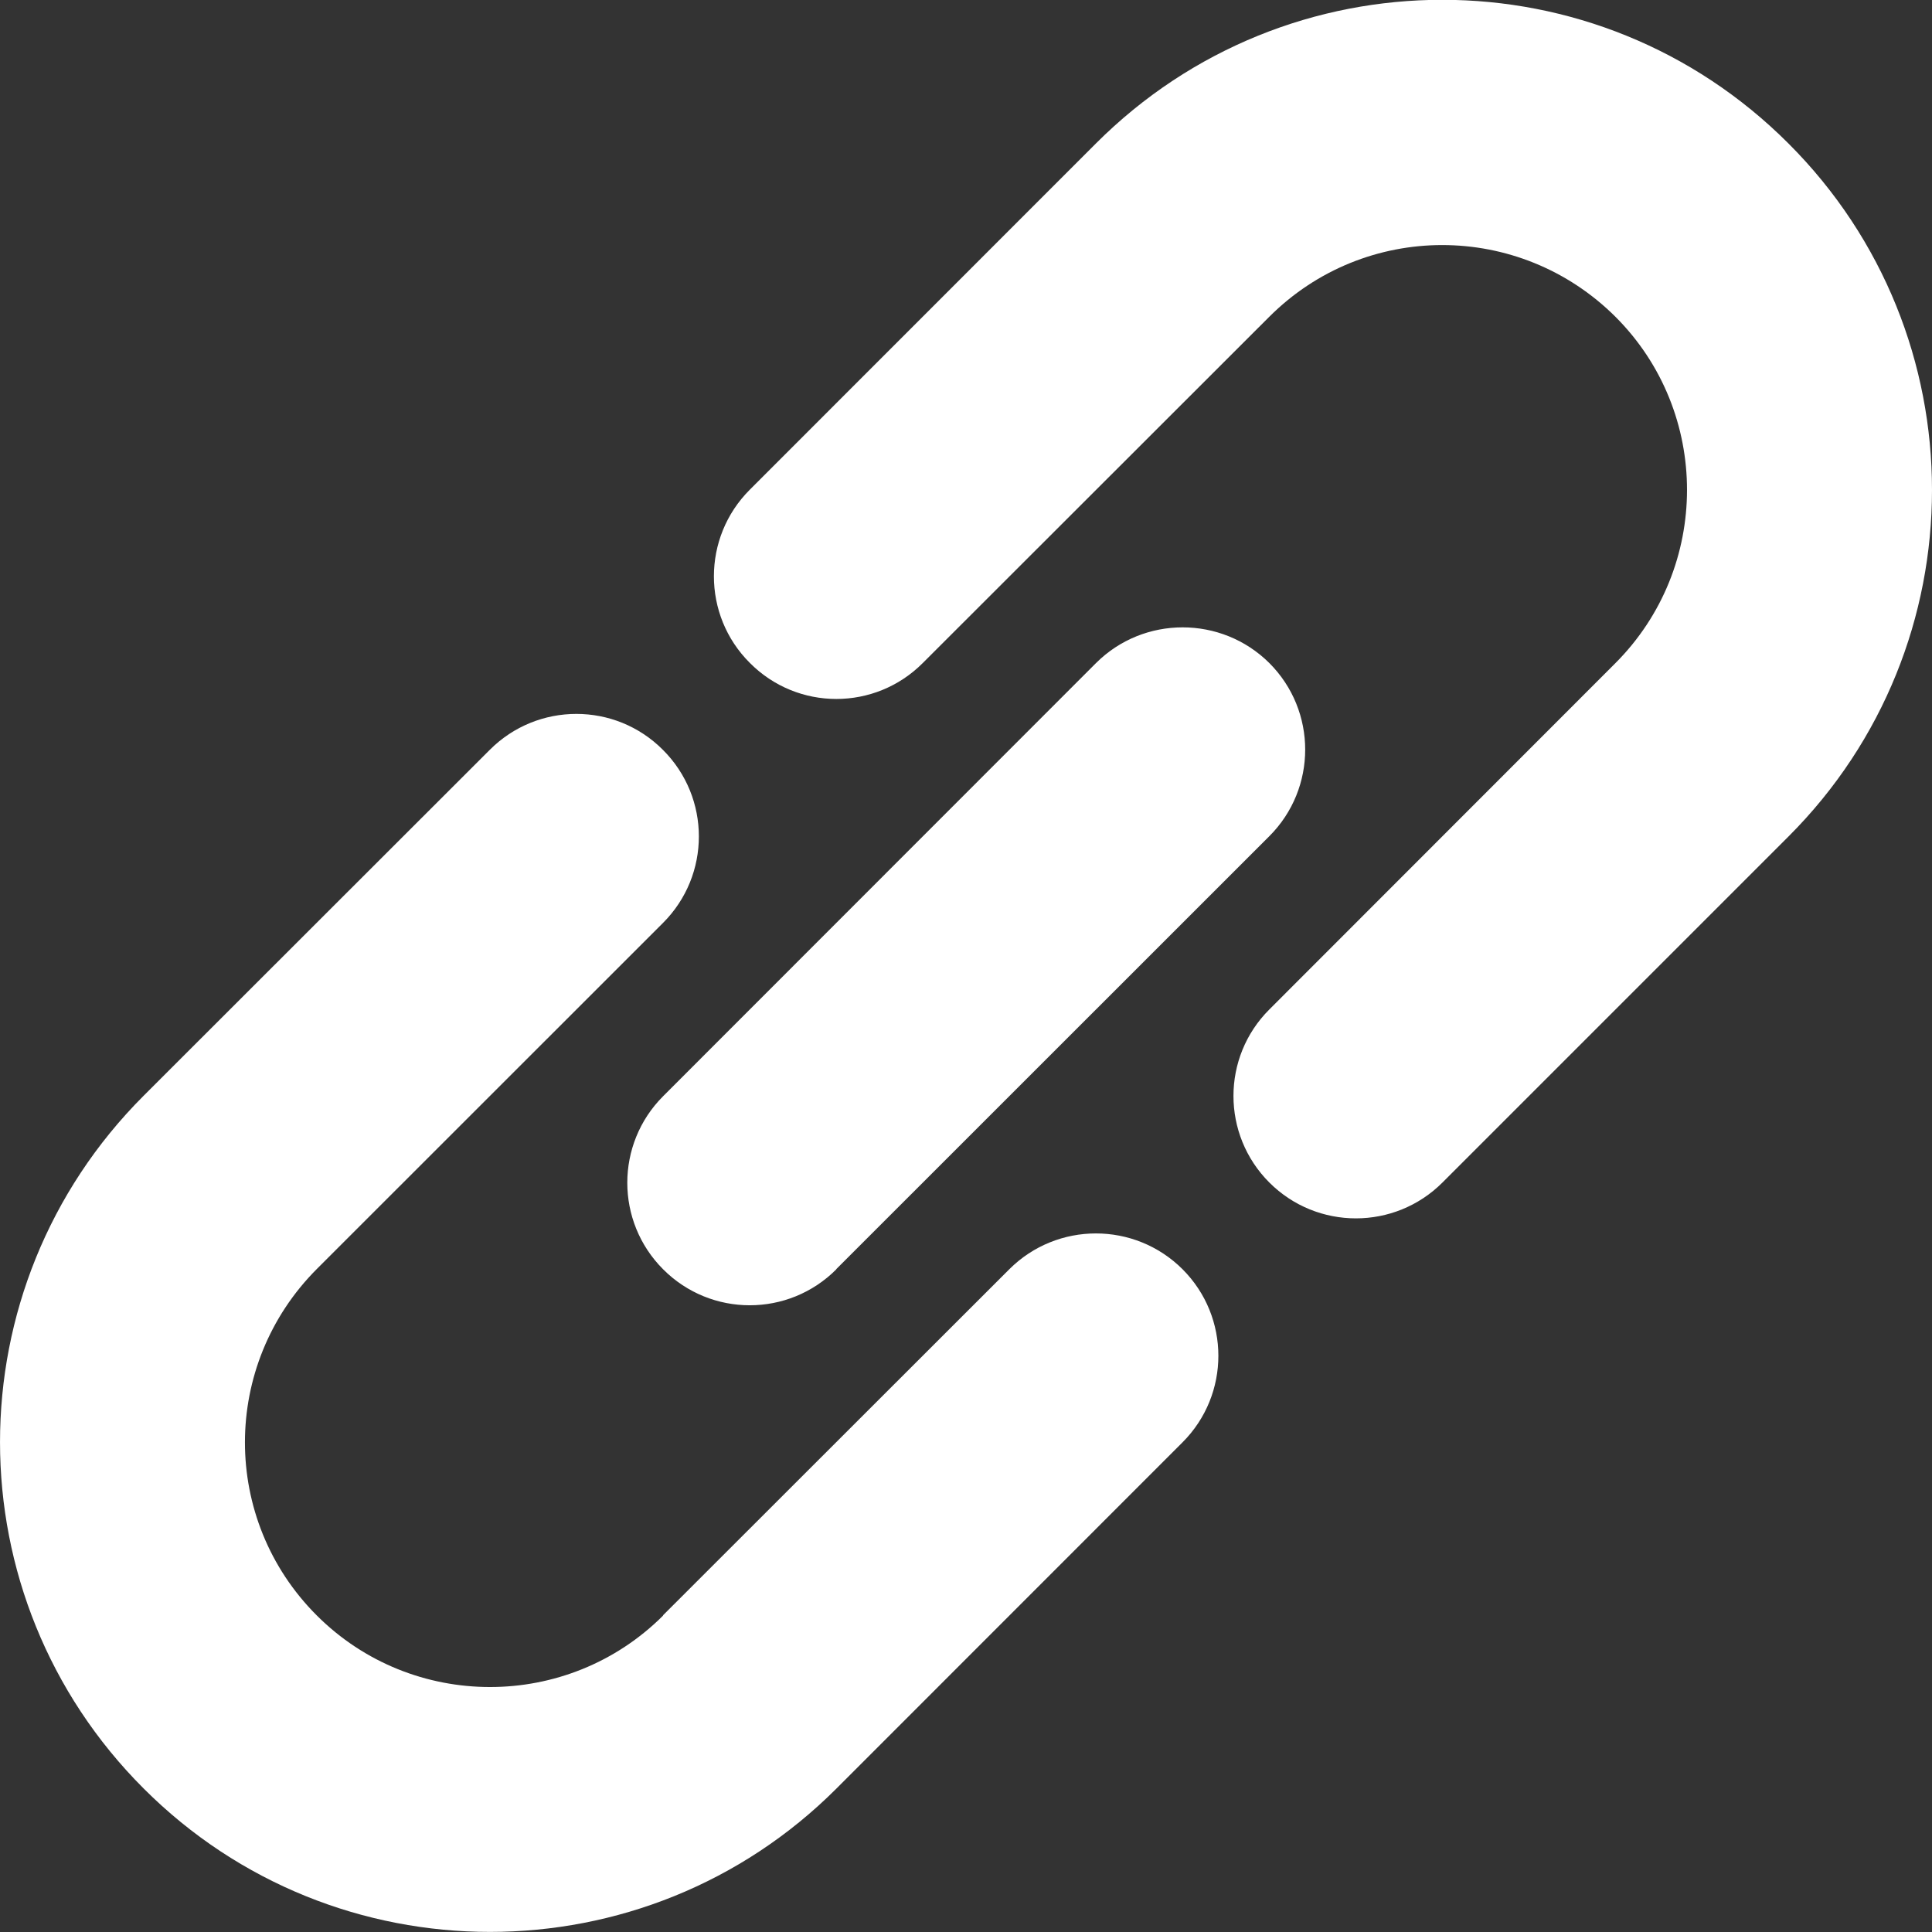 <svg xmlns="http://www.w3.org/2000/svg" width="16" height="16" viewBox="0 0 16 16">
  <rect x="0" y="0" width="16" height="16" fill="#333333" stroke="none"/>
  <path fill="#FFF" fill-rule="evenodd" d="M14.812 6.927c1.584-1.584 1.584-4.155 0-5.738-1.584-1.587-4.15-1.588-5.737 0L6.21 4.055c-.397.396-.397 1.04 0 1.435.395.398 1.037.398 1.433 0l2.866-2.864c.793-.795 2.074-.795 2.87-.002.79.79.79 2.078-.003 2.87L10.512 8.36c-.396.395-.396 1.037 0 1.433.396.396 1.038.396 1.434 0l2.866-2.866zM6.926 10.51l3.586-3.585c.396-.396.396-1.038 0-1.434-.396-.394-1.04-.394-1.435 0L5.492 9.078c-.396.396-.396 1.038 0 1.434.396.397 1.038.397 1.434 0zm-1.433 2.868c-.792.792-2.08.79-2.87 0-.793-.793-.793-2.074.002-2.87L5.49 7.644c.397-.396.397-1.038 0-1.434-.395-.397-1.038-.397-1.434 0L1.19 9.074c-1.587 1.587-1.586 4.153 0 5.738 1.582 1.583 4.153 1.583 5.737 0l2.866-2.867c.396-.396.396-1.038 0-1.434-.396-.395-1.038-.395-1.434 0L5.49 13.378z"/>
</svg>
